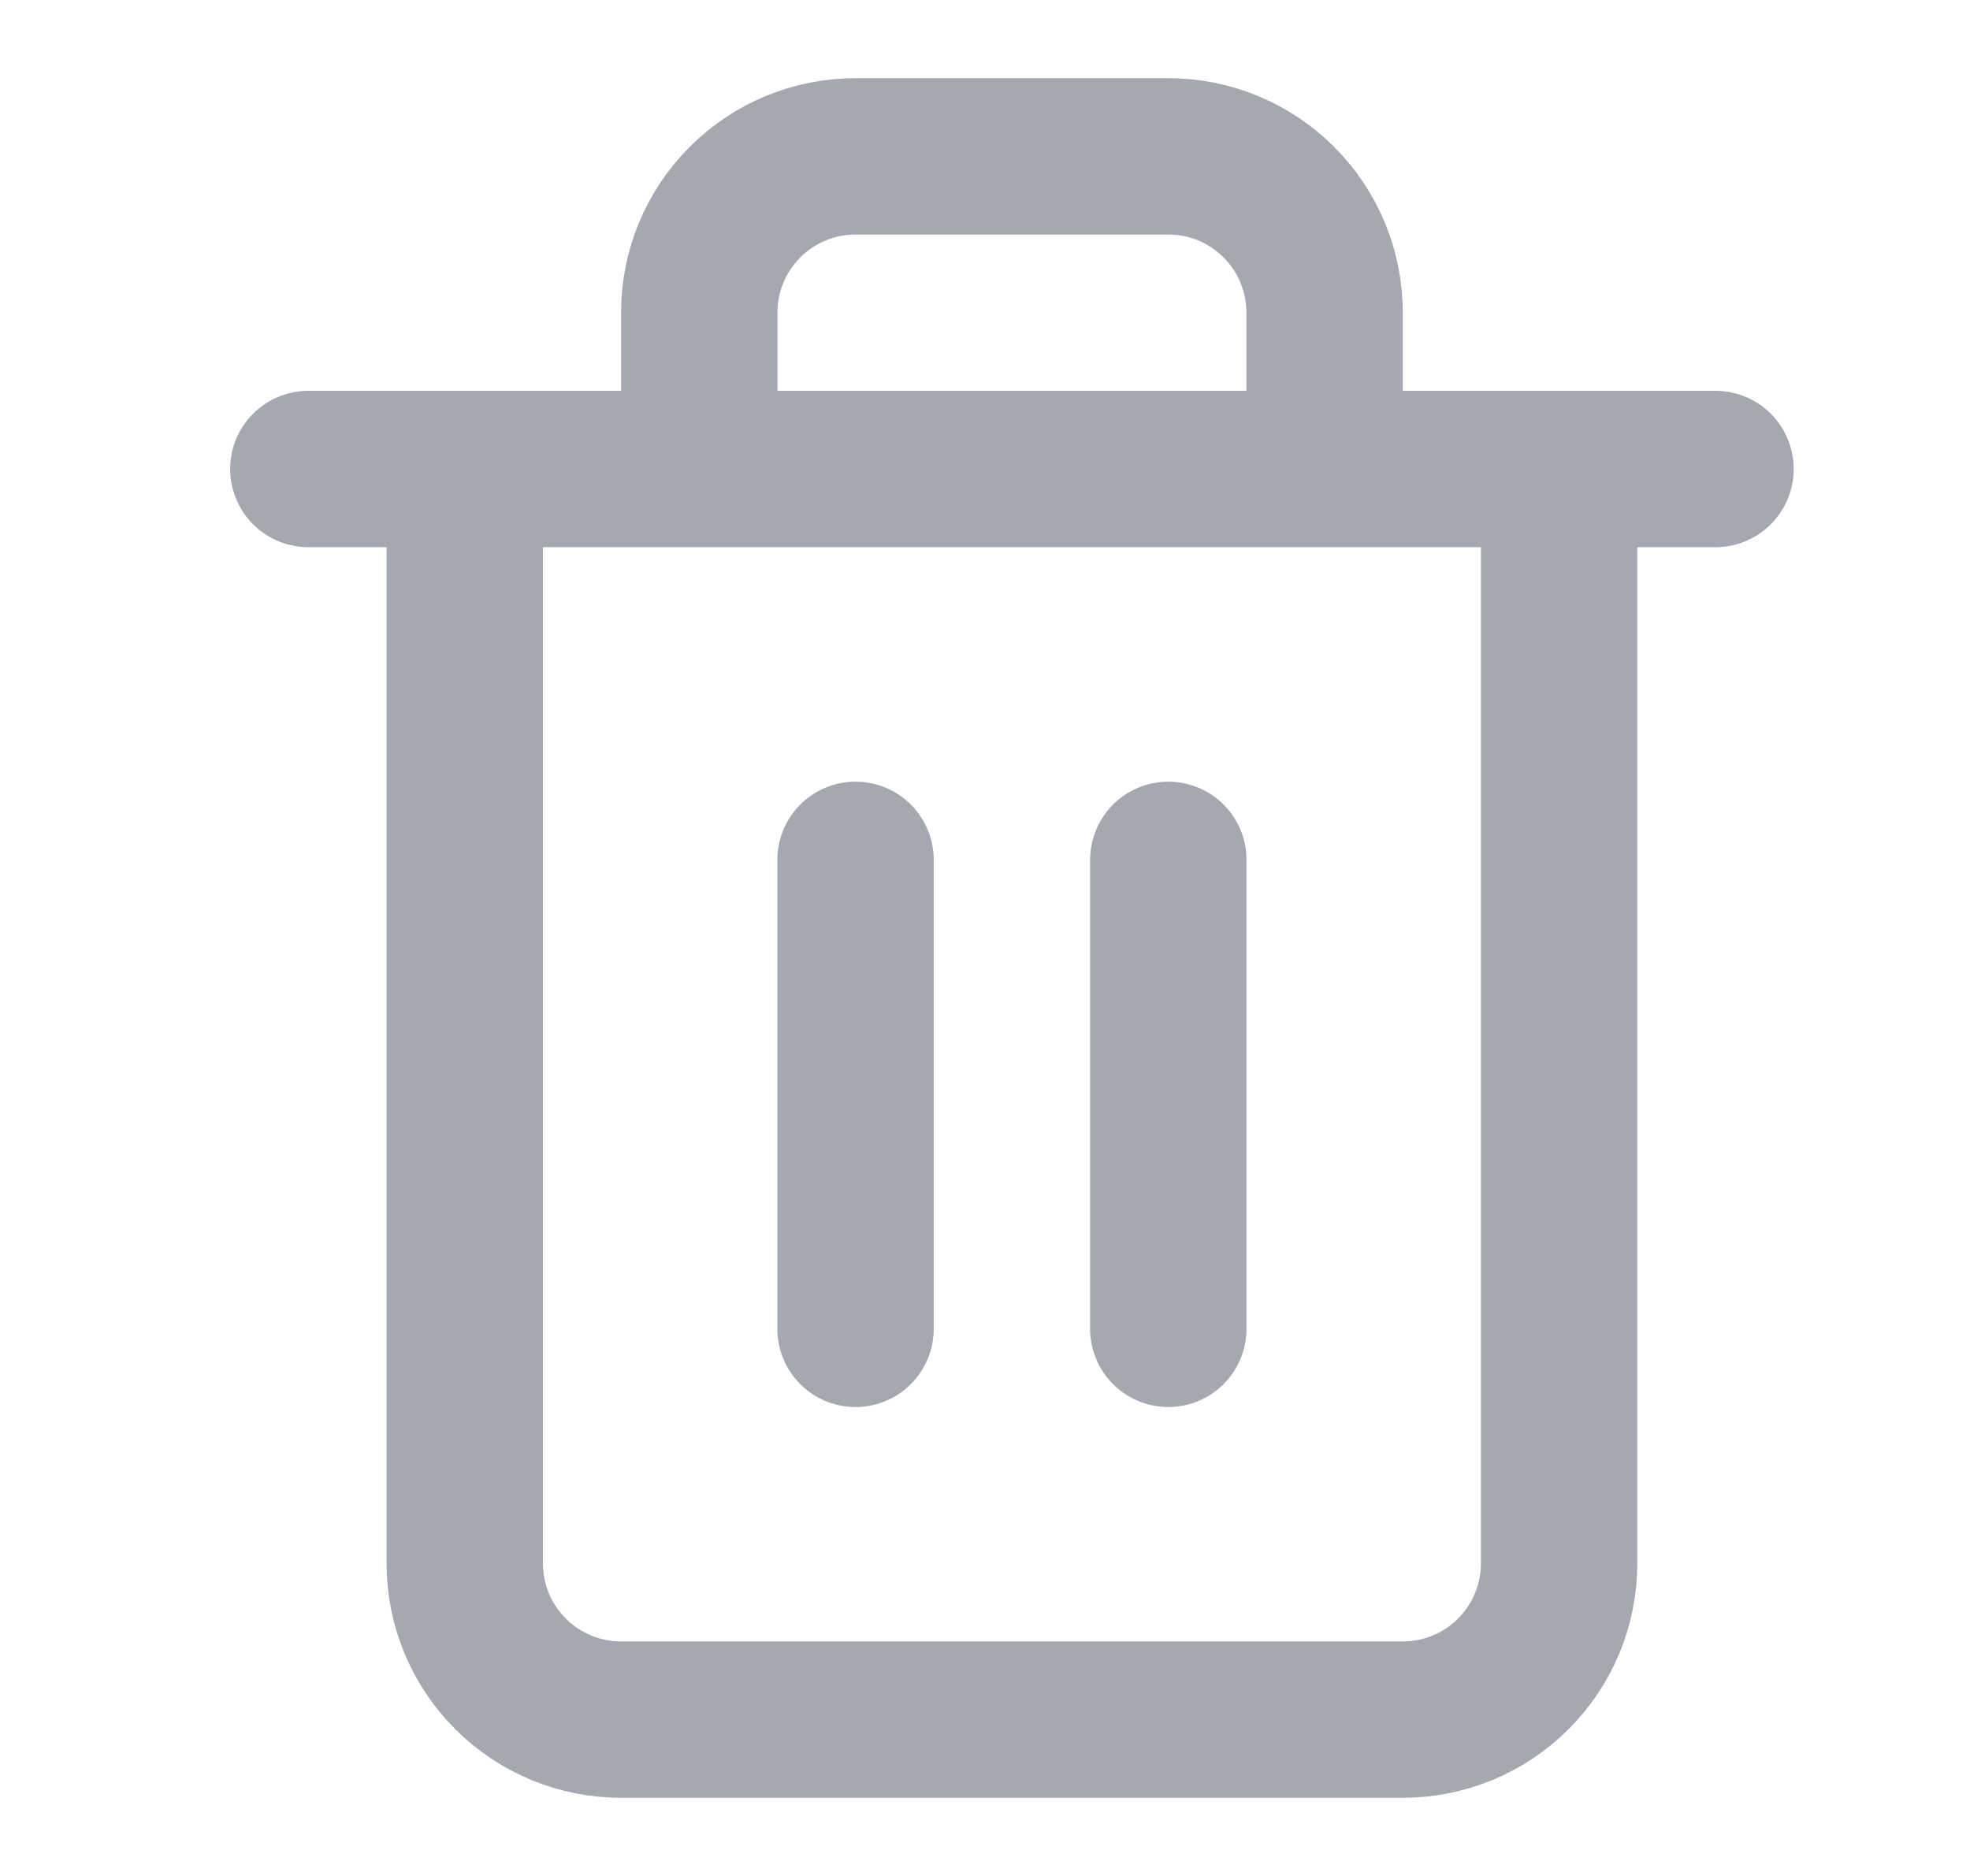 <svg width="21" height="20" viewBox="0 0 21 20" fill="none" xmlns="http://www.w3.org/2000/svg">
<path d="M3.287 5H4.954M4.954 5H18.287M4.954 5V16.667C4.954 17.109 5.129 17.533 5.442 17.845C5.754 18.158 6.178 18.333 6.62 18.333H14.954C15.396 18.333 15.82 18.158 16.132 17.845C16.445 17.533 16.62 17.109 16.62 16.667V5H4.954ZM7.454 5V3.333C7.454 2.891 7.629 2.467 7.942 2.155C8.254 1.842 8.678 1.667 9.12 1.667H12.454C12.896 1.667 13.32 1.842 13.632 2.155C13.945 2.467 14.12 2.891 14.12 3.333V5M9.12 9.167V14.167M12.454 9.167V14.167" stroke="#A6A8B1" stroke-width="1.667" stroke-linecap="round" stroke-linejoin="round"/>
</svg>
